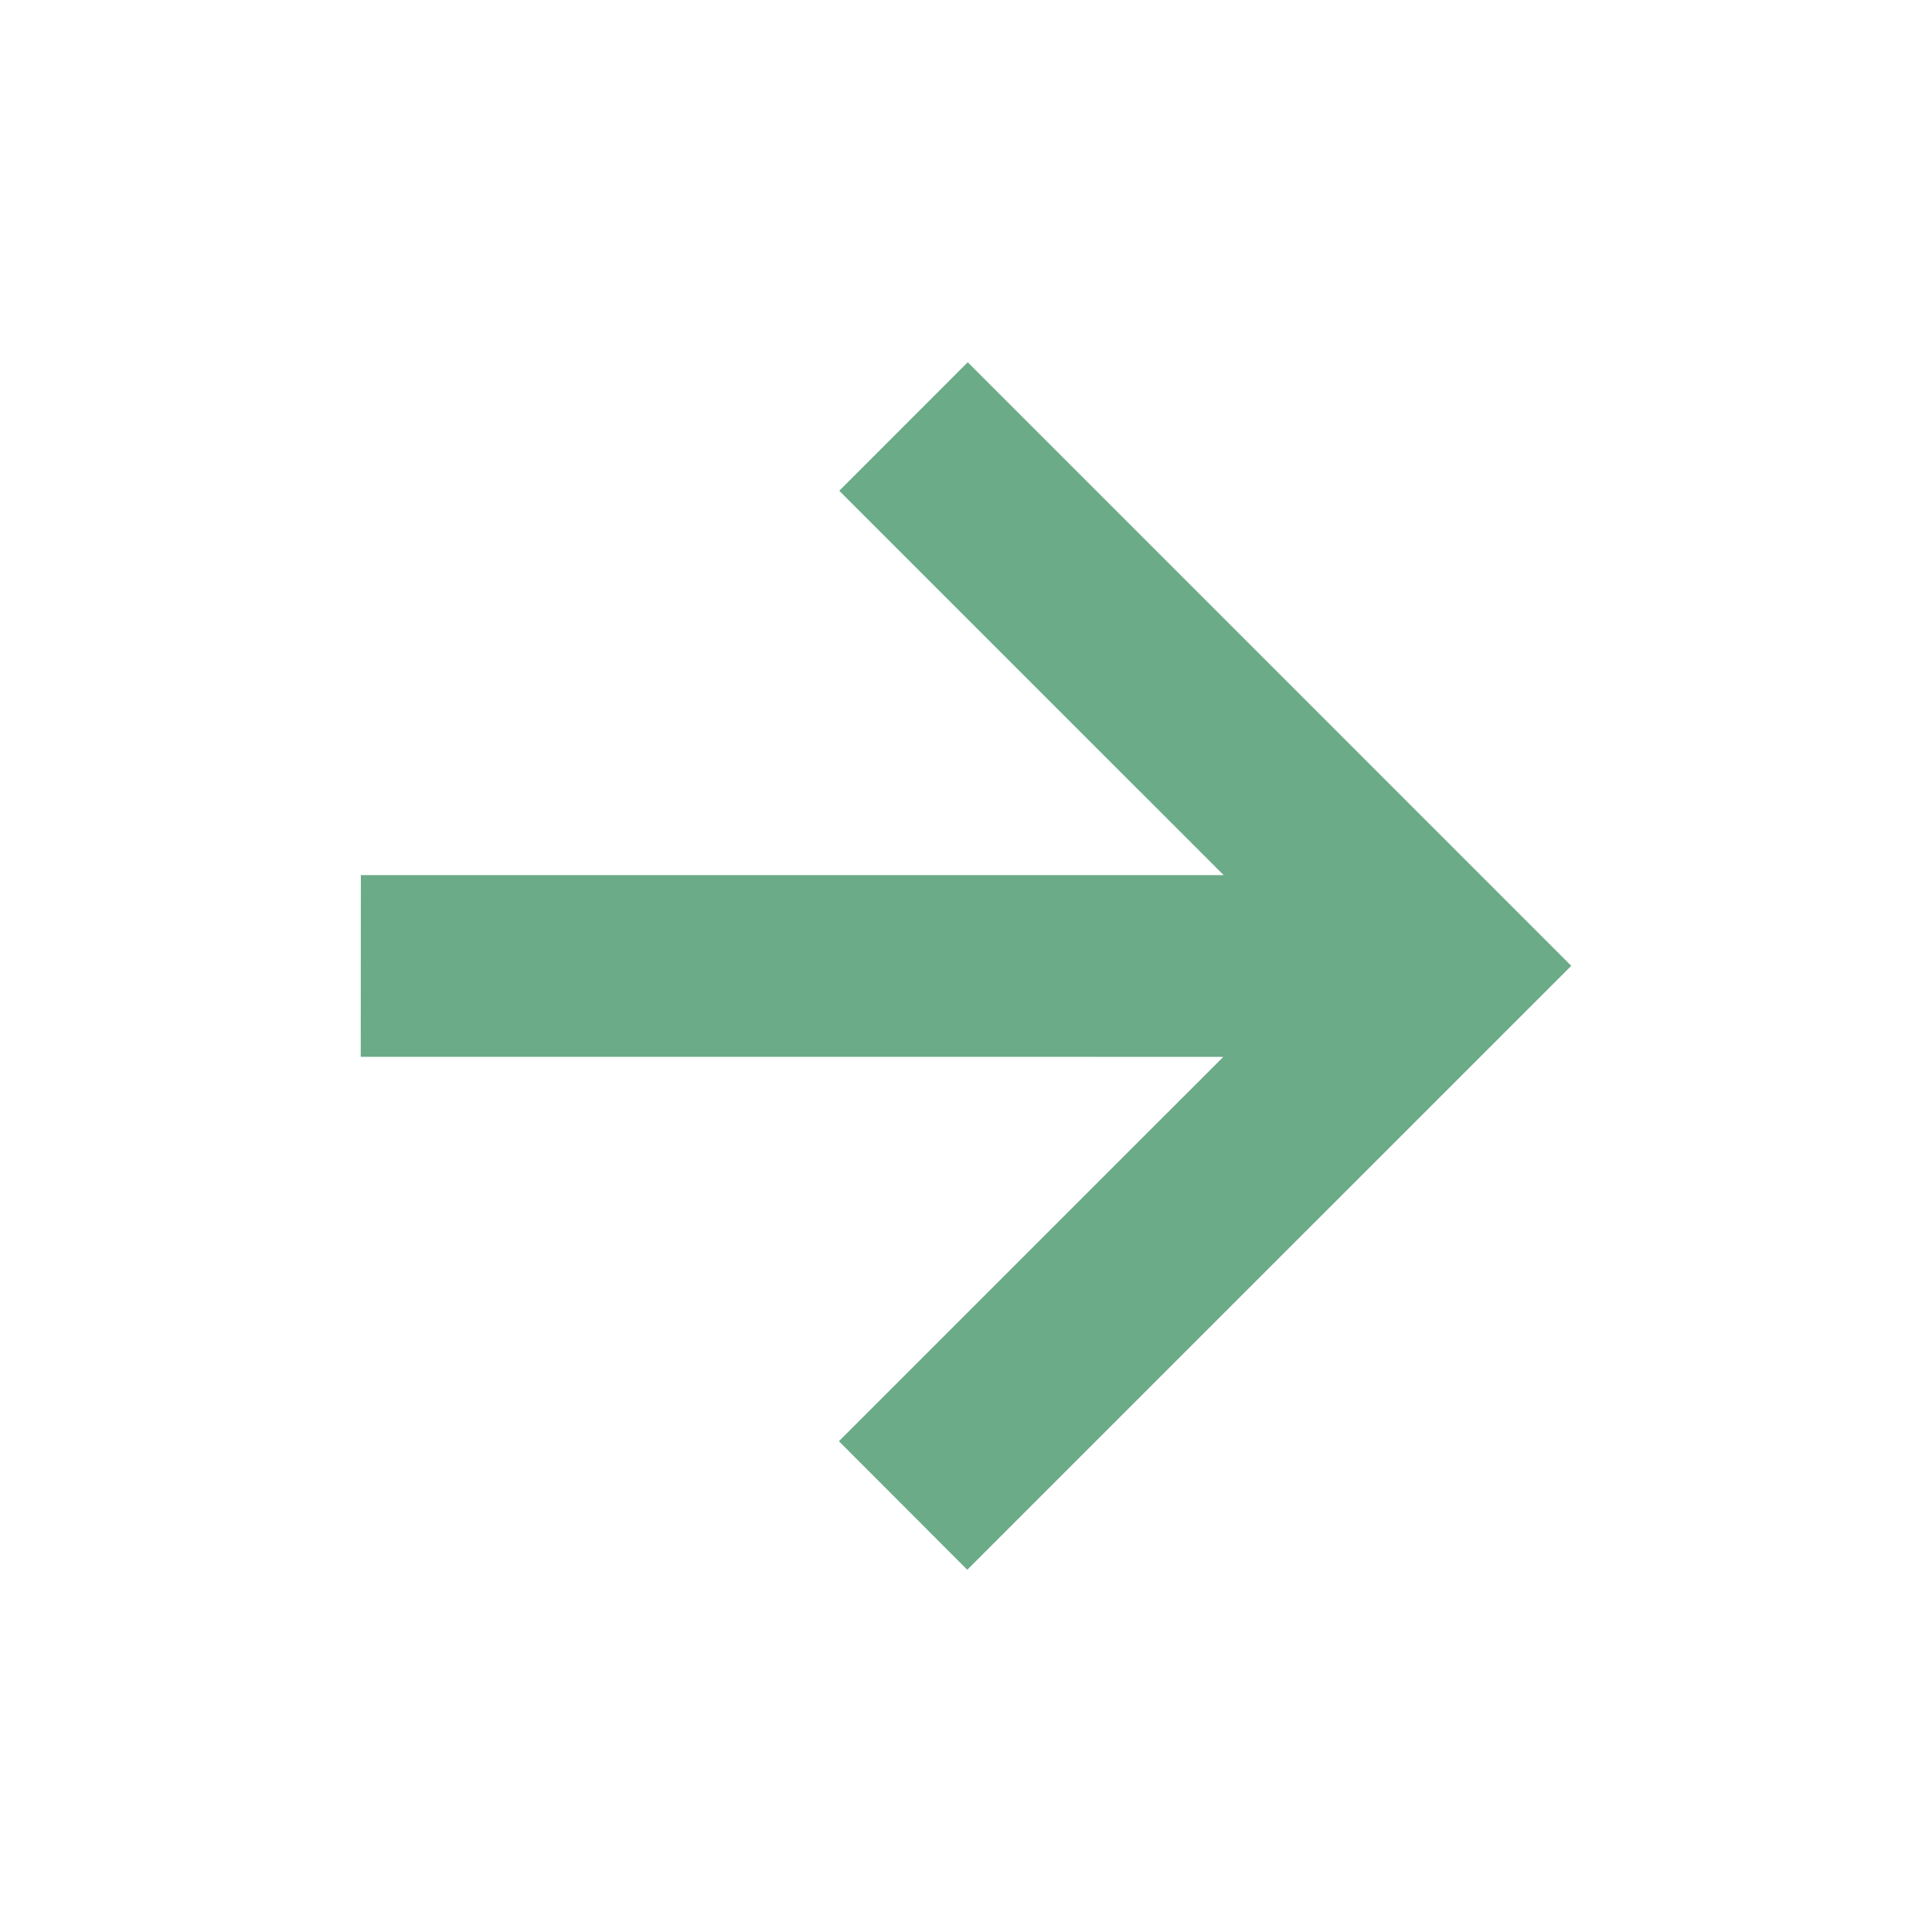 <?xml version="1.0" encoding="utf-8"?><!-- Uploaded to: SVG Repo, www.svgrepo.com, Generator: SVG Repo Mixer Tools -->
<svg fill="#6BAB87" width="800px" height="800px" viewBox="0 0 32 32" xmlns="http://www.w3.org/2000/svg"><path d="M5.975 17.504l14.287.001-6.367 6.366L16.021 26l10.004-10.003L16.029 6l-2.128 2.129 6.367 6.366H5.977z"/></svg>